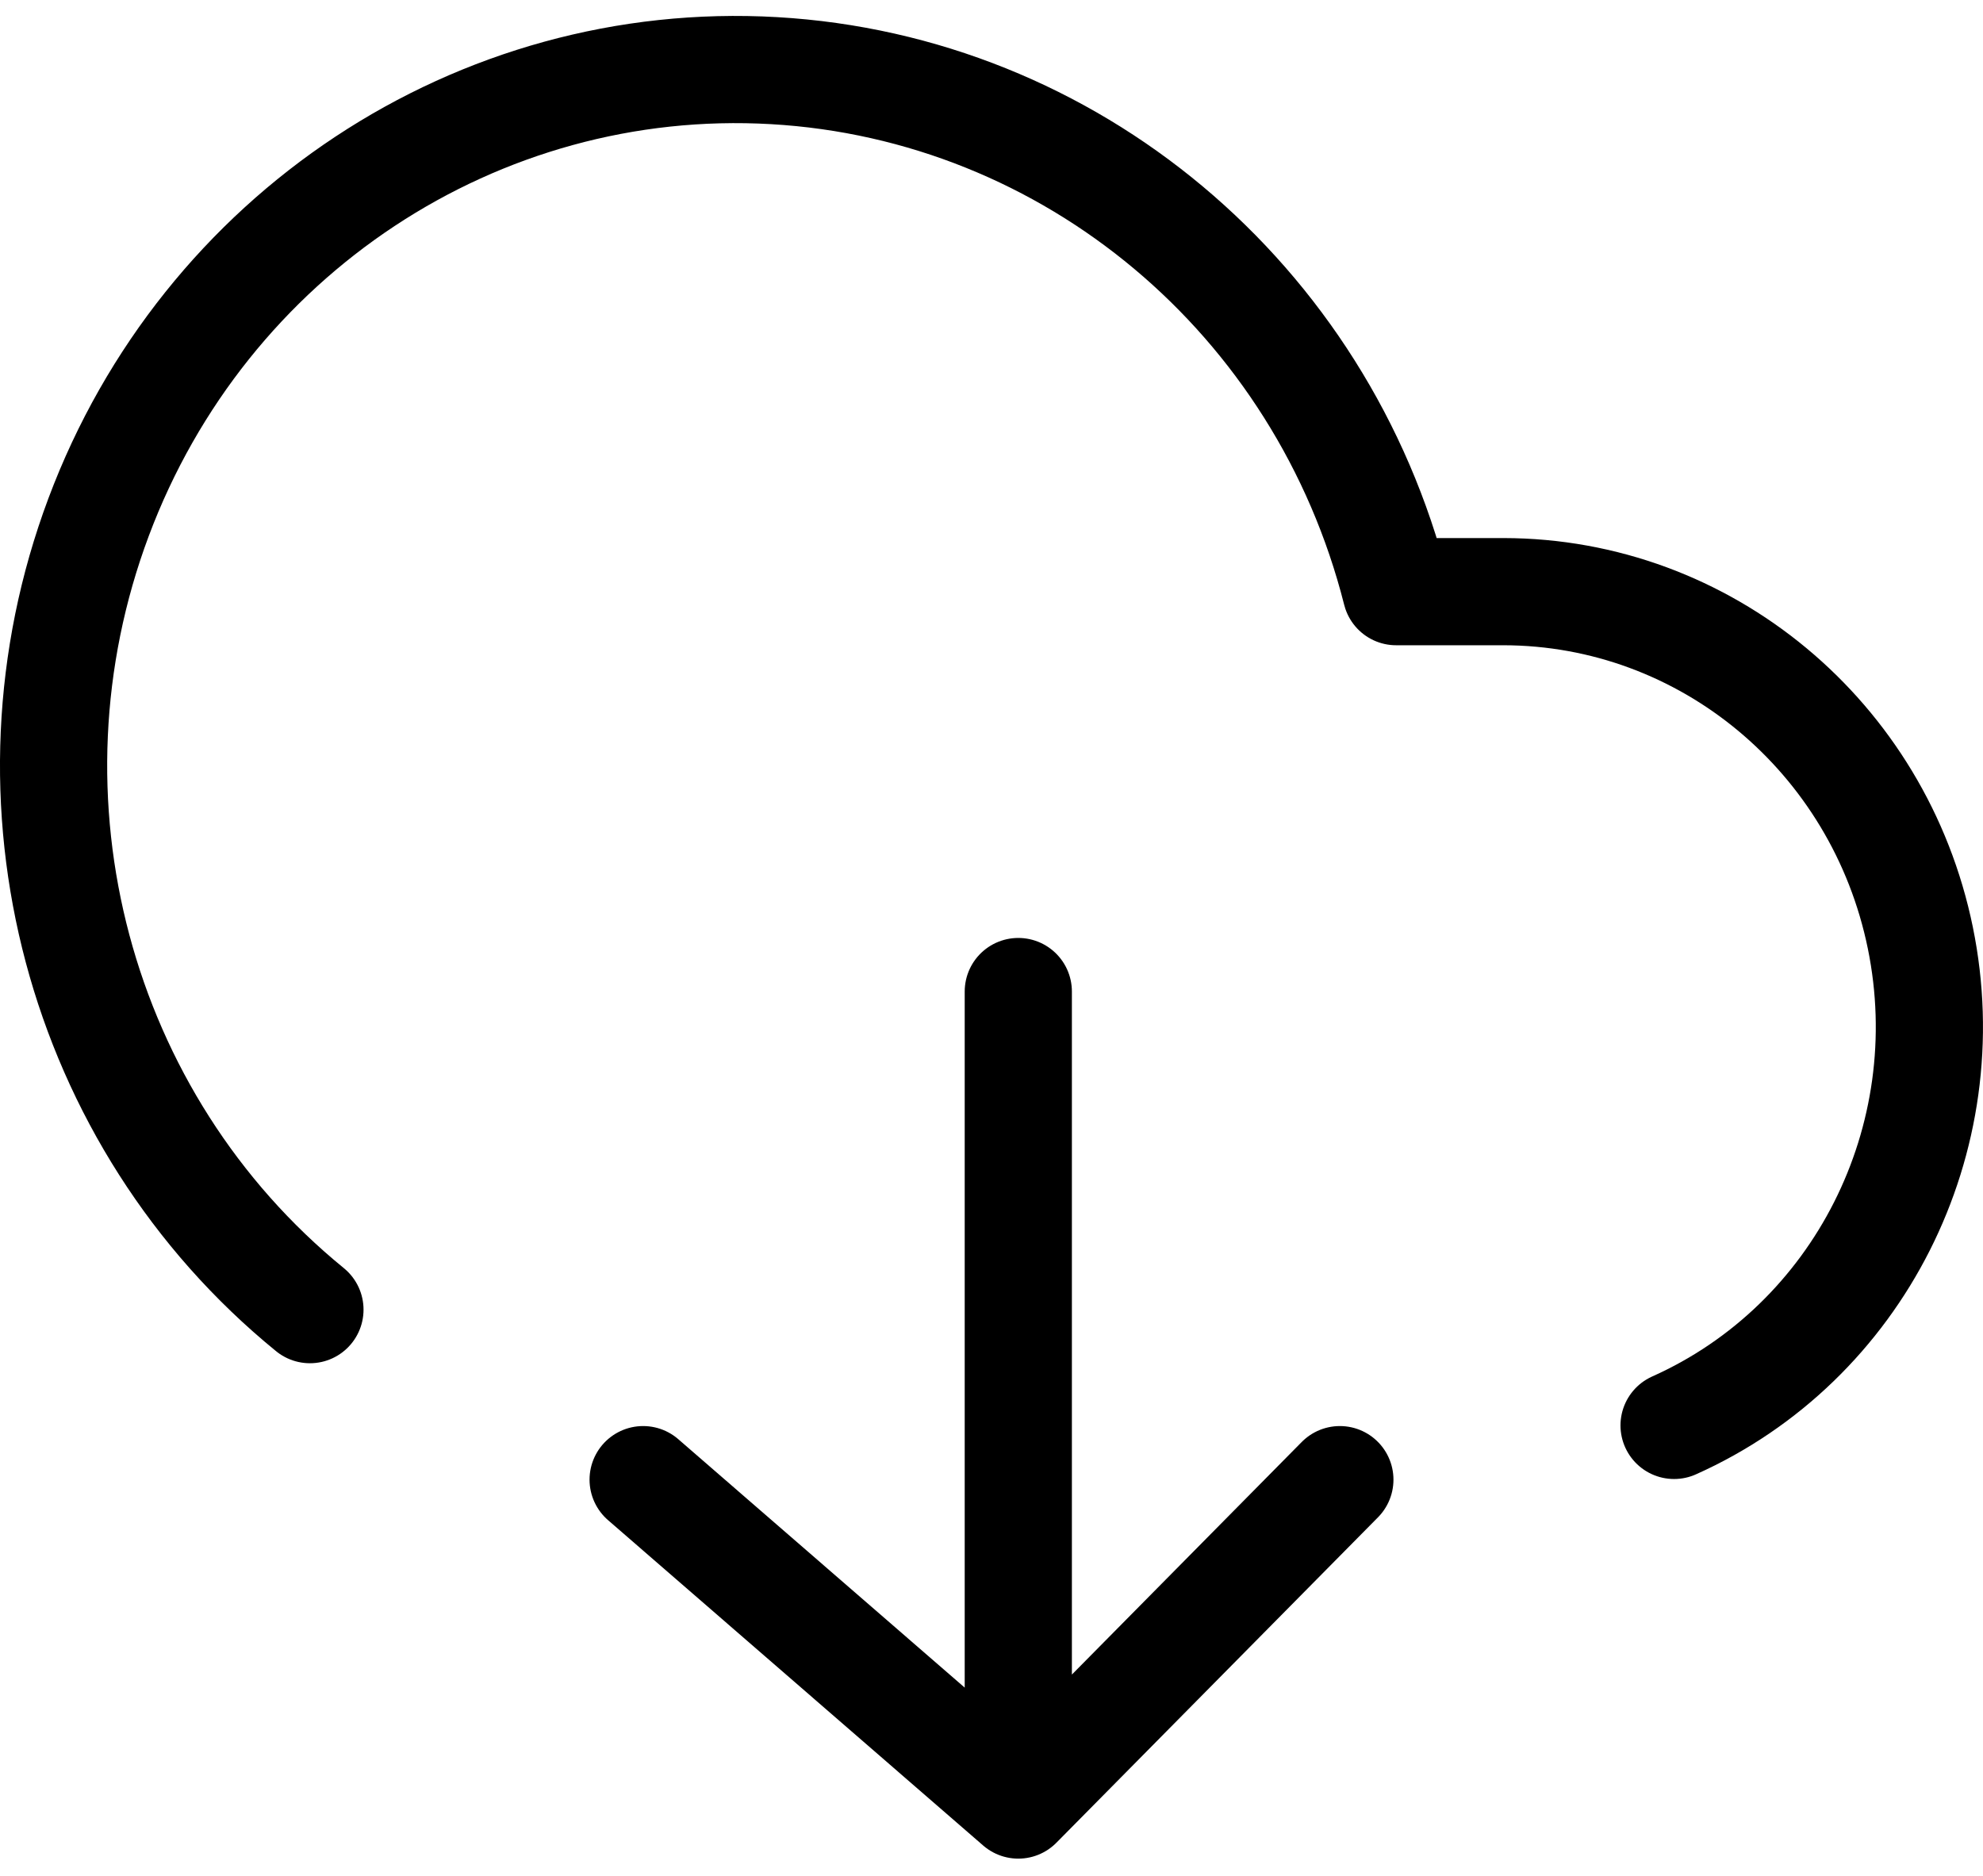 <?xml version="1.0" encoding="UTF-8"?>
<svg width="37px" height="35px" viewBox="0 0 37 35" version="1.1" xmlns="http://www.w3.org/2000/svg" xmlns:xlink="http://www.w3.org/1999/xlink">
    <!-- Generator: Sketch 61.1 (89650) - https://sketch.com -->
    <title>svg/black/download-cloud</title>
    <desc>Created with Sketch.</desc>
    <g id="**-Sticker-Sheets" stroke="none" stroke-width="1" fill="none" fill-rule="evenodd" stroke-linecap="round" stroke-linejoin="round">
        <g id="sticker-sheet--top-hits--page-2" transform="translate(-416, -3268)" stroke="#000000" stroke-width="2">
            <g id="icon-preview-row-copy-92" transform="translate(-3, 3244)">
                <g id="Icon-Row">
                    <g id="download-cloud" transform="translate(413, 18.214)">
                        <path d="M37.236,32.381 C40.683,30.84 42.6,27.045 41.831,23.285 C41.062,19.525 37.817,16.83 34.054,16.825 L32.05,16.825 C30.665,11.353 25.972,7.422 20.443,7.104 C14.914,6.786 9.818,10.154 7.84,15.434 C5.862,20.714 7.456,26.693 11.783,30.221 M18,33.393 L25,39.464 L31,33.393 M25,24.286 L25,39.464"></path>
                    </g>
                </g>
            </g>
        </g>
    </g>
</svg>
